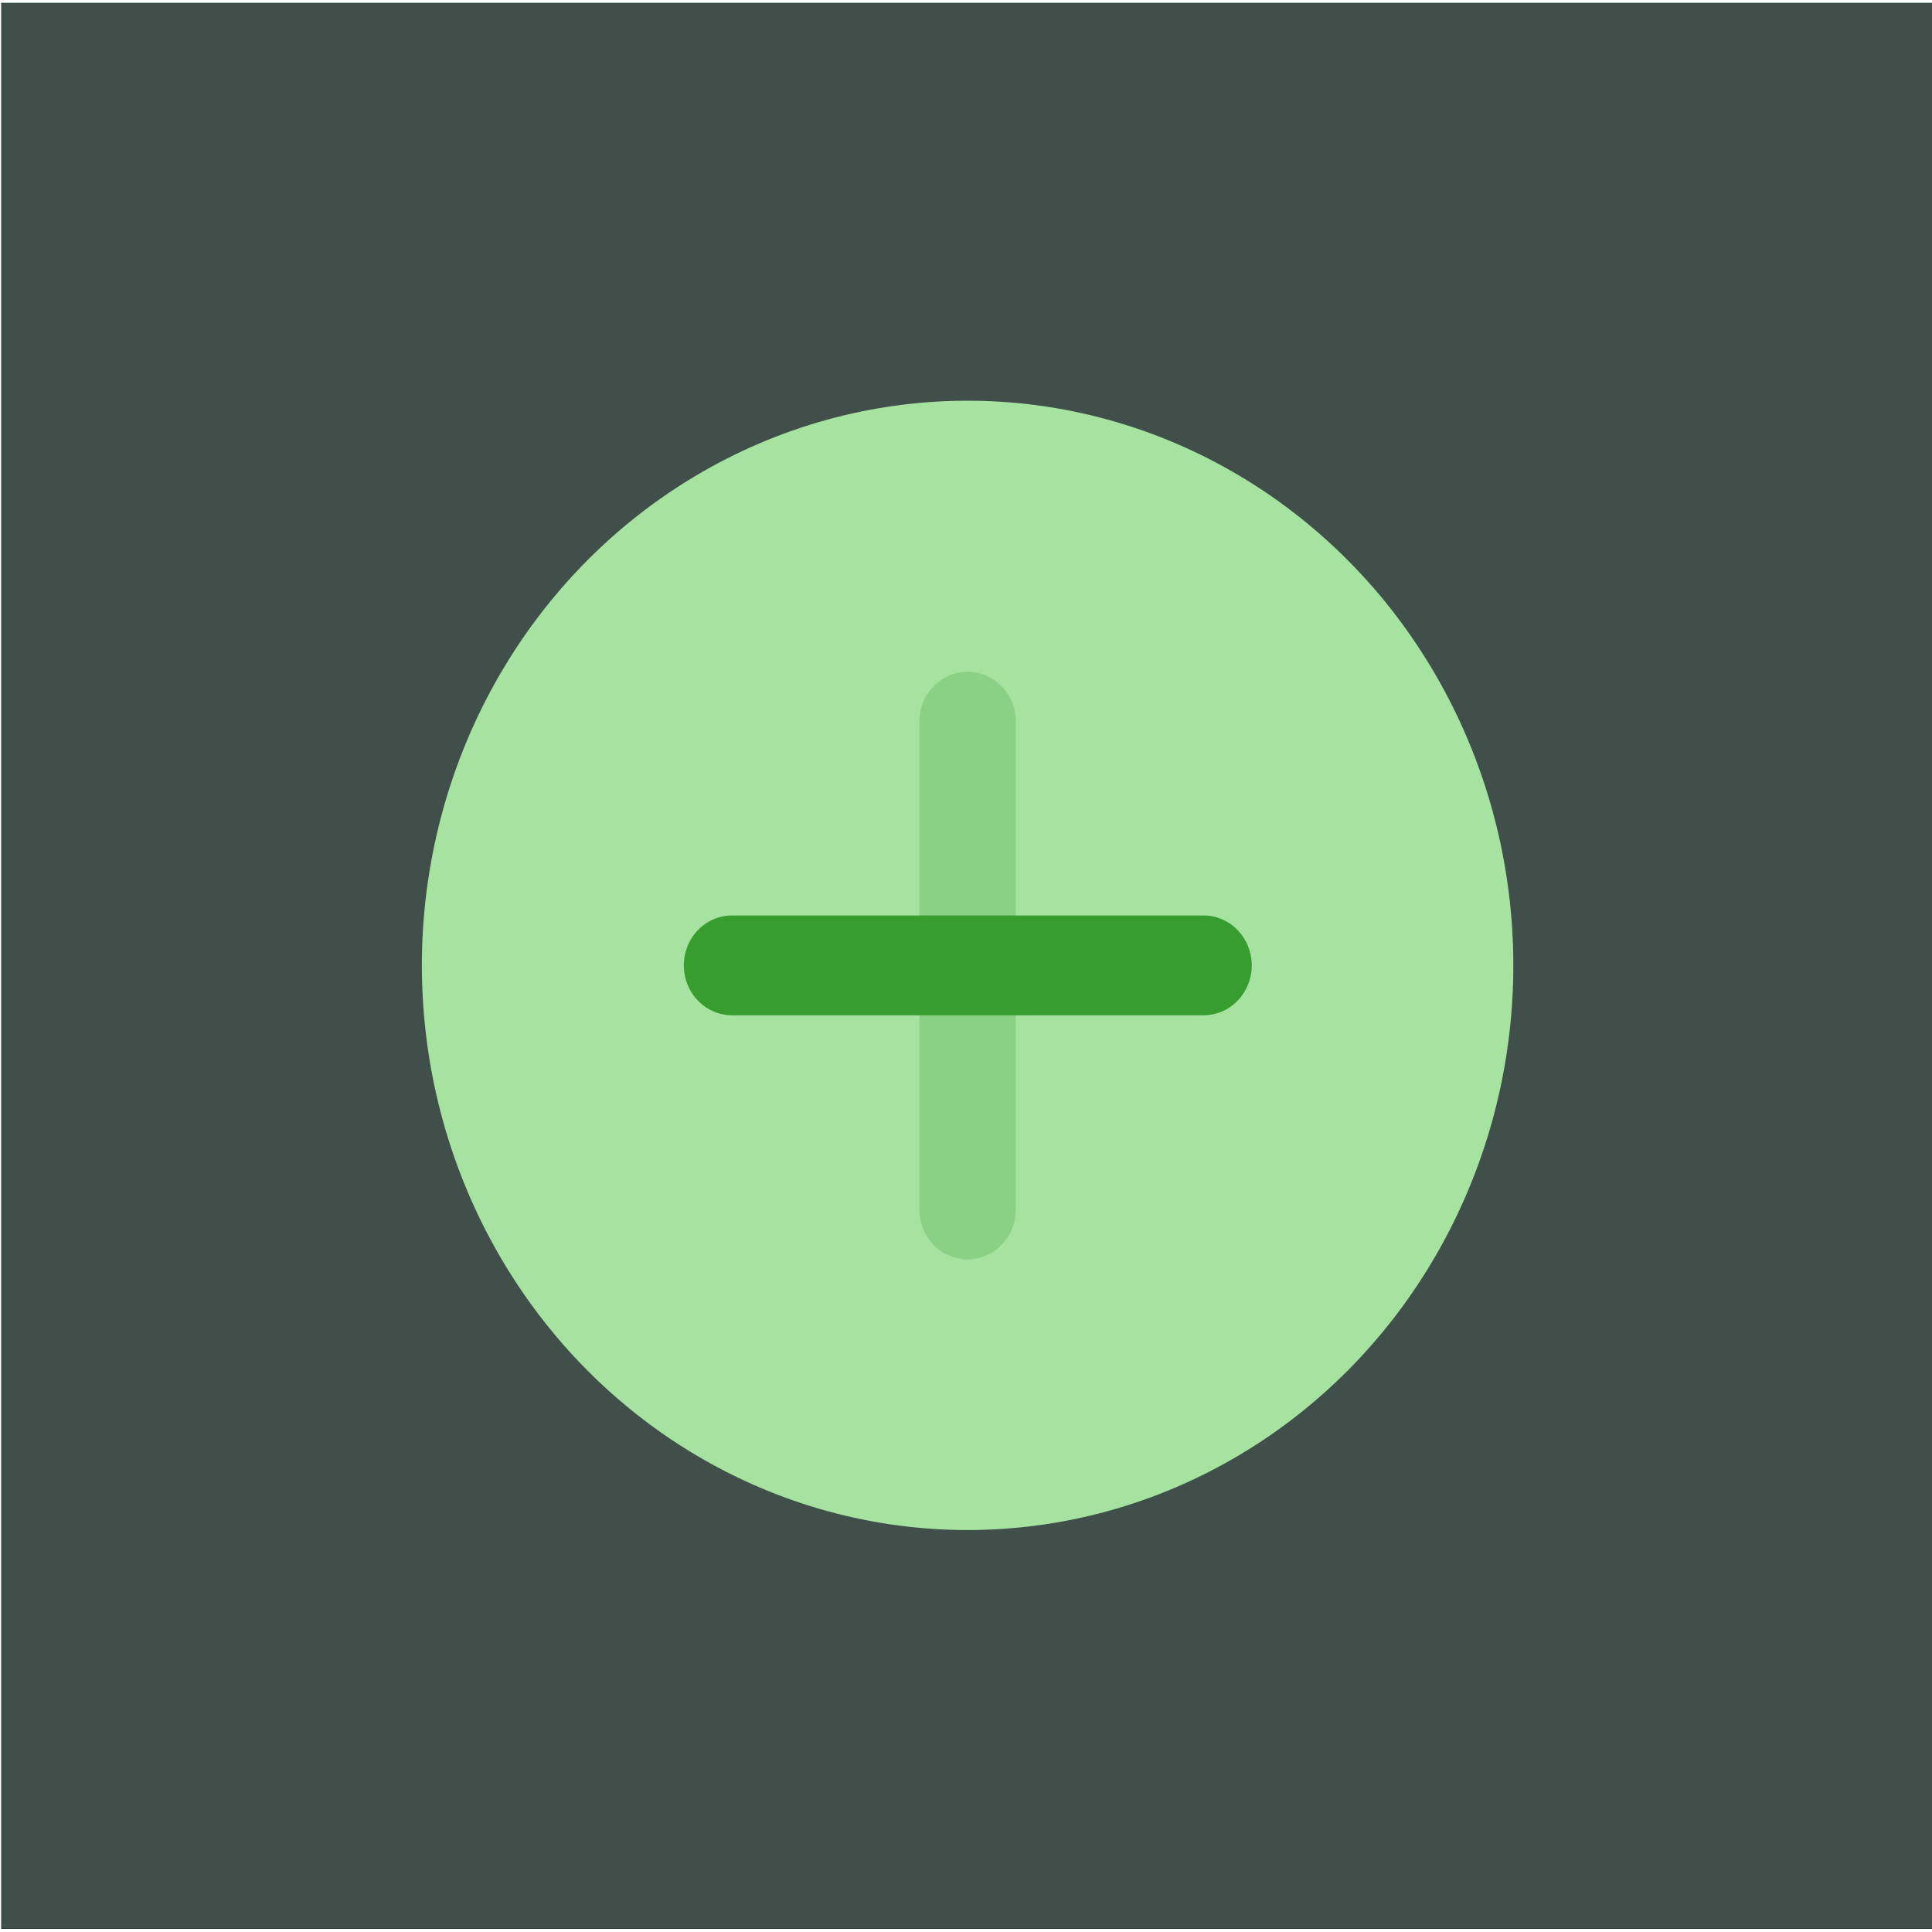 <?xml version="1.0" encoding="UTF-8" standalone="no"?>
<svg viewBox="0 0 50 50"
 xmlns="http://www.w3.org/2000/svg" xmlns:xlink="http://www.w3.org/1999/xlink"  version="1.2" baseProfile="tiny">
<title>Qt SVG Document</title>
<desc>Generated with Qt</desc>
<defs>
</defs>
<g fill="none" stroke="black" stroke-width="1" fill-rule="evenodd" stroke-linecap="square" stroke-linejoin="bevel" >

<g fill="#040000" fill-opacity="1" stroke="none" transform="matrix(1.611,0,0,1.667,-84.526,-73.611)"
font-family="Cantarell" font-size="11" font-weight="400" font-style="normal" 
opacity="0" >
<rect x="52.479" y="44.167" width="31.043" height="30"/>
</g>

<g fill="#1e1e2e" fill-opacity="1" stroke="none" transform="matrix(2.493,0,0,2.579,-387.894,9.061)"
font-family="Cantarell" font-size="11" font-weight="400" font-style="normal" 
>
<rect x="155.606" y="-3.485" width="20.058" height="19.328"/>
</g>

<g fill="#a6e3a1" fill-opacity="1" stroke="none" transform="matrix(9.422,0,0,9.749,-1033.85,-828.278)"
font-family="Cantarell" font-size="11" font-weight="400" font-style="normal" 
opacity="0.25" >
<rect x="109.732" y="84.966" width="5.307" height="5.114"/>
</g>

<g fill="#a6e3a1" fill-opacity="1" stroke="none" transform="matrix(9.422,0,0,9.749,-1033.85,-828.278)"
font-family="Cantarell" font-size="11" font-weight="400" font-style="normal" 
>
<circle cx="112.385" cy="87.523" r="1.499"/>
</g>

<g fill="none" stroke="none" transform="matrix(9.422,0,0,9.749,-1033.85,-828.278)"
font-family="Cantarell" font-size="11" font-weight="400" font-style="normal" 
>
<path vector-effect="none" fill-rule="nonzero" d="M111.738,87.523 L113.033,87.523"/>
</g>

<g fill="none" stroke="#379d2f" stroke-opacity="1" stroke-width="0.265" stroke-linecap="round" stroke-linejoin="round" transform="matrix(9.422,0,0,9.749,-1033.85,-828.278)"
font-family="Cantarell" font-size="11" font-weight="400" font-style="normal" 
>
<path vector-effect="none" fill-rule="nonzero" d="M111.738,87.523 L113.033,87.523"/>
</g>

<g fill="none" stroke="none" transform="matrix(9.422,0,0,9.749,-1033.85,-828.278)"
font-family="Cantarell" font-size="11" font-weight="400" font-style="normal" 
opacity="0.25" >
<path vector-effect="none" fill-rule="nonzero" d="M112.385,86.876 L112.385,88.171"/>
</g>

<g fill="none" stroke="#379d2f" stroke-opacity="1" stroke-width="0.265" stroke-linecap="round" stroke-linejoin="round" transform="matrix(9.422,0,0,9.749,-1033.85,-828.278)"
font-family="Cantarell" font-size="11" font-weight="400" font-style="normal" 
opacity="0.25" >
<path vector-effect="none" fill-rule="nonzero" d="M112.385,86.876 L112.385,88.171"/>
</g>

<g fill="none" stroke="#000000" stroke-opacity="1" stroke-width="1" stroke-linecap="square" stroke-linejoin="bevel" transform="matrix(1,0,0,1,0,0)"
font-family="Cantarell" font-size="11" font-weight="400" font-style="normal" 
>
</g>
</g>
</svg>
